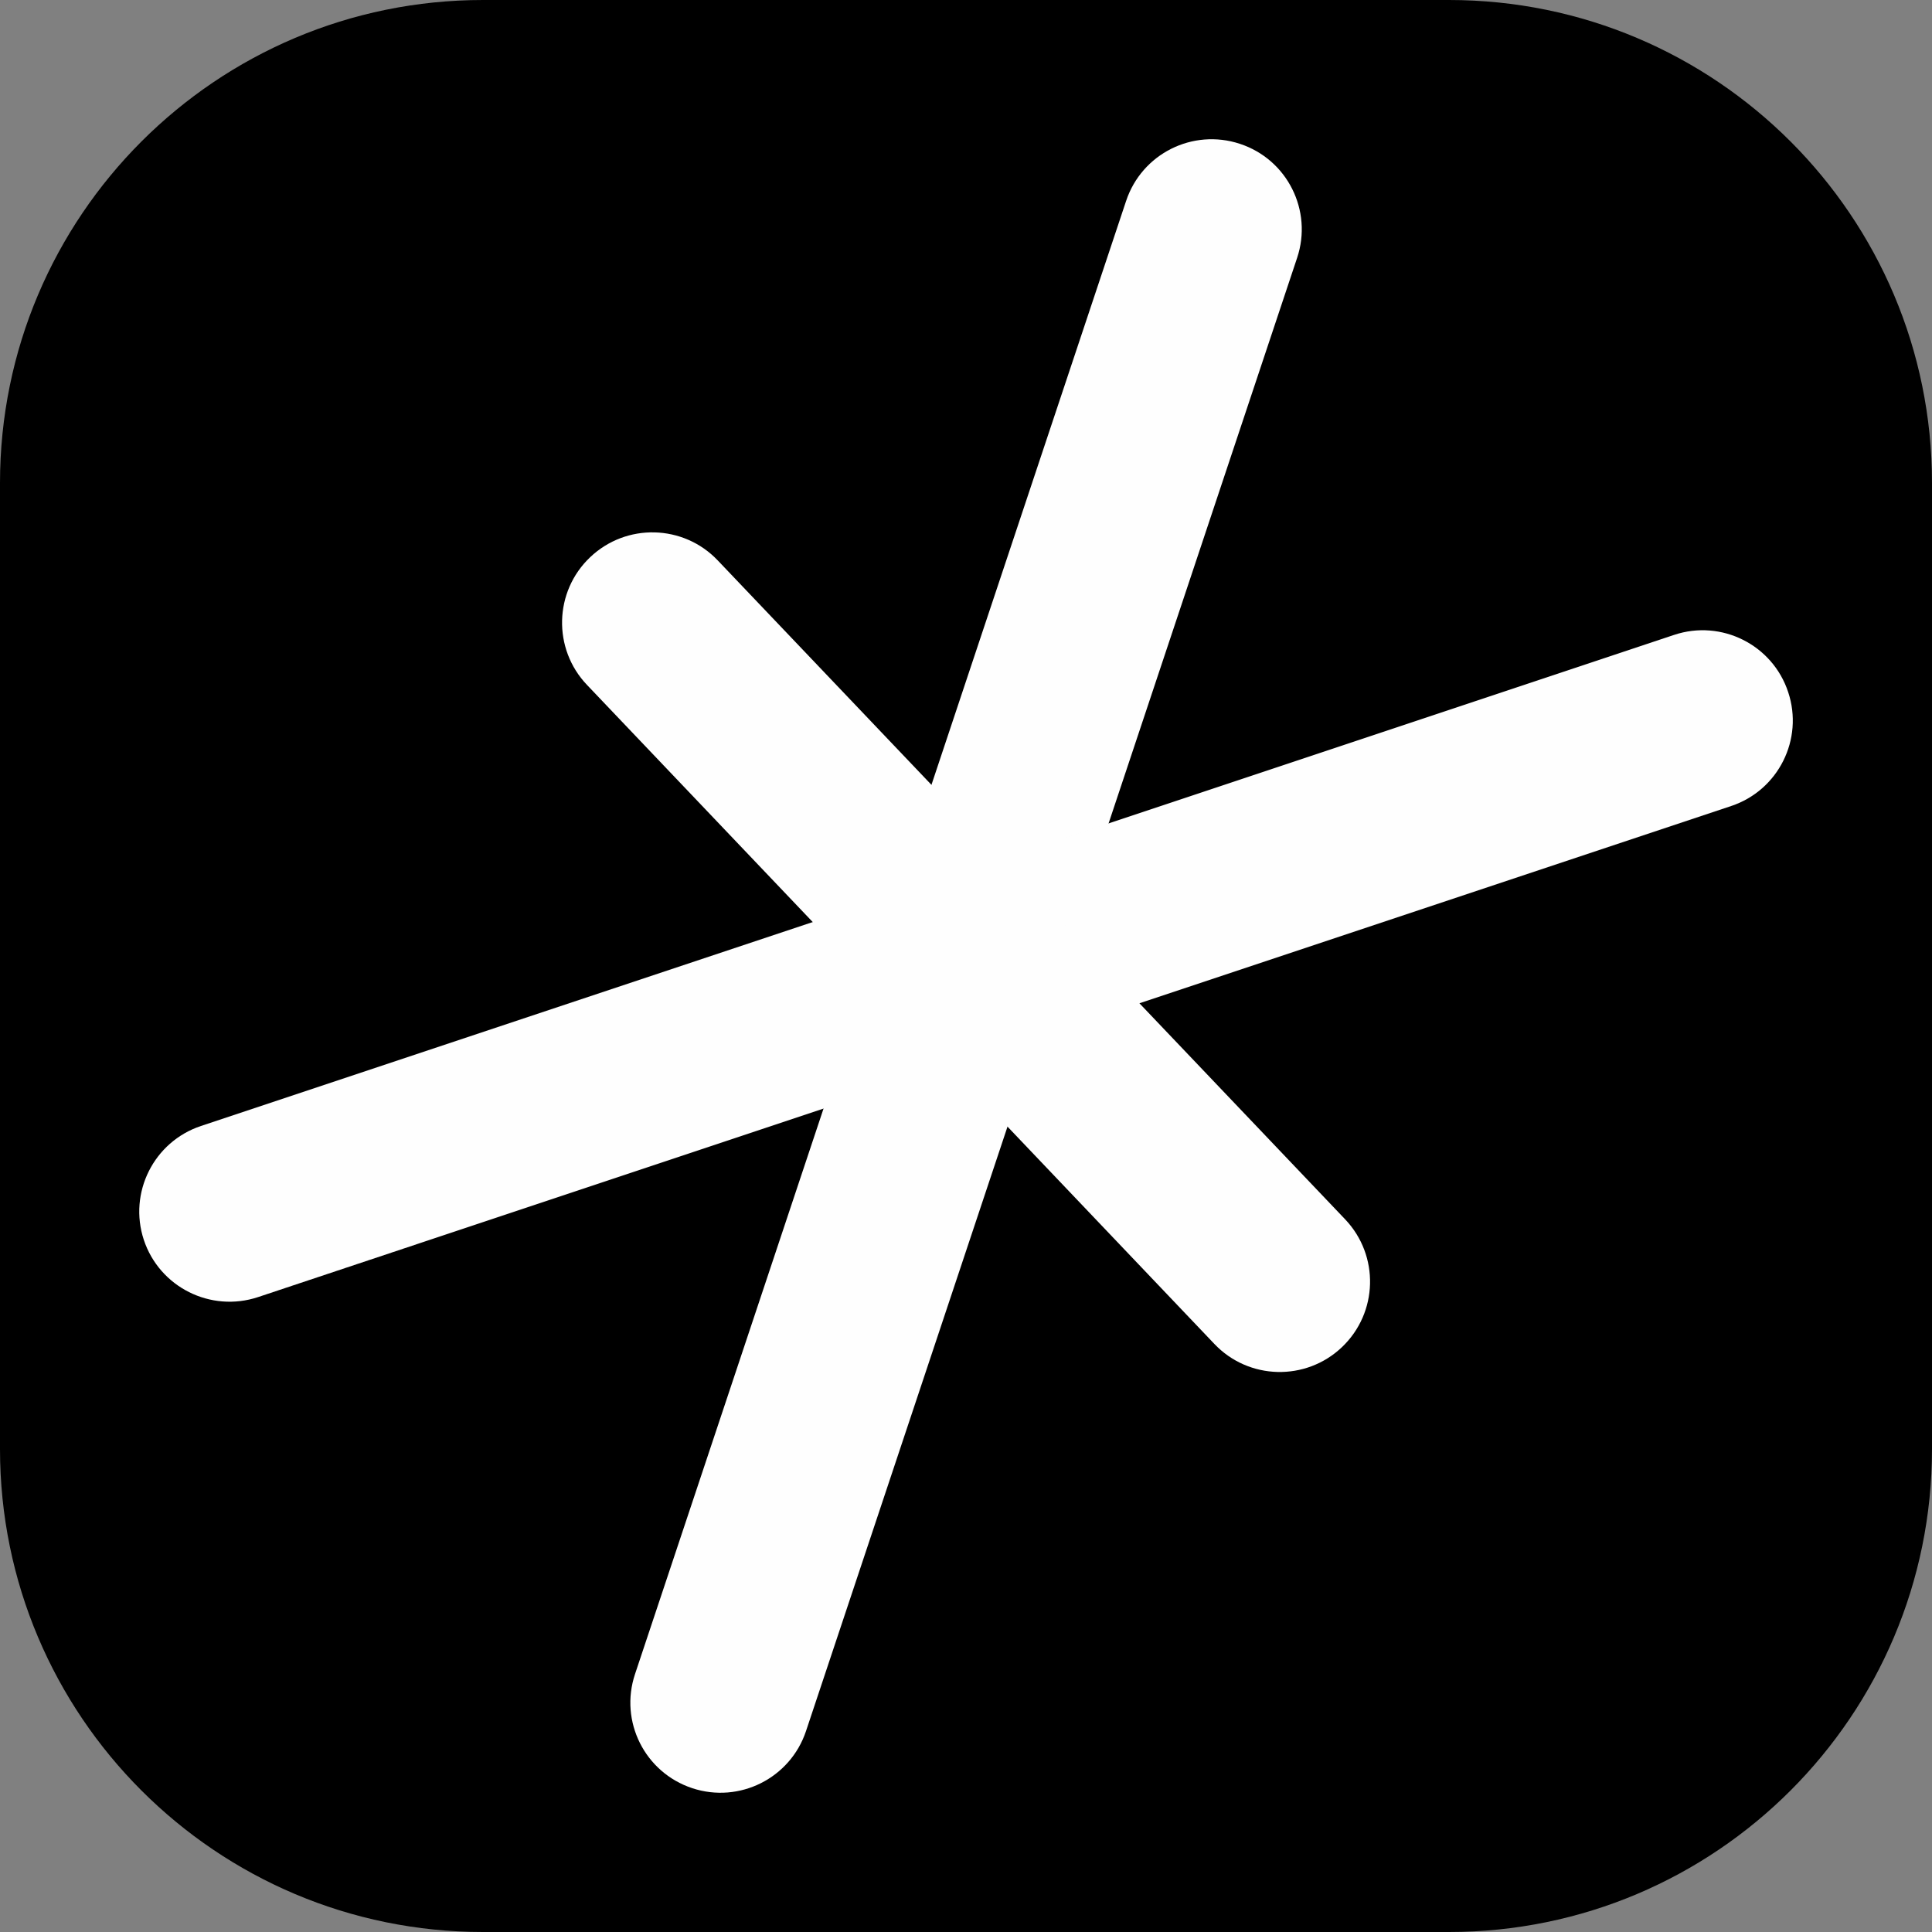 <svg width="16" height="16" viewBox="0 0 16 16" fill="none" xmlns="http://www.w3.org/2000/svg">
<rect x="0" y="0" width="16" height="16" fill="#808080" stroke="none"/>
<path d="M12 0H4C1.791 0 0 1.791 0 4V12C0 14.209 1.791 16 4 16H12C14.209 16 16 14.209 16 12V4C16 1.791 14.209 0 12 0Z" fill="black"/>
<path d="M5.733 14.809C5.34 14.679 5.128 14.256 5.259 13.864L9.326 1.664C9.456 1.273 9.877 1.062 10.268 1.191V1.191C10.661 1.32 10.873 1.744 10.742 2.136L6.675 14.336C6.545 14.726 6.124 14.938 5.733 14.809V14.809Z" fill="#FEFEFE"/>
<path d="M14.809 5.732C14.939 6.123 14.727 6.545 14.337 6.675L2.137 10.742C1.745 10.872 1.321 10.66 1.191 10.268V10.268C1.062 9.877 1.274 9.455 1.664 9.325L13.864 5.258C14.256 5.127 14.68 5.34 14.809 5.732V5.732Z" fill="#FEFEFE"/>
<path d="M4.887 4.615C5.186 4.33 5.66 4.342 5.944 4.641L11.14 10.098C11.425 10.398 11.413 10.871 11.114 11.156V11.156C10.815 11.441 10.341 11.429 10.057 11.13L4.861 5.672C4.576 5.373 4.588 4.899 4.887 4.615V4.615Z" fill="#FEFEFE"/>
</svg>
